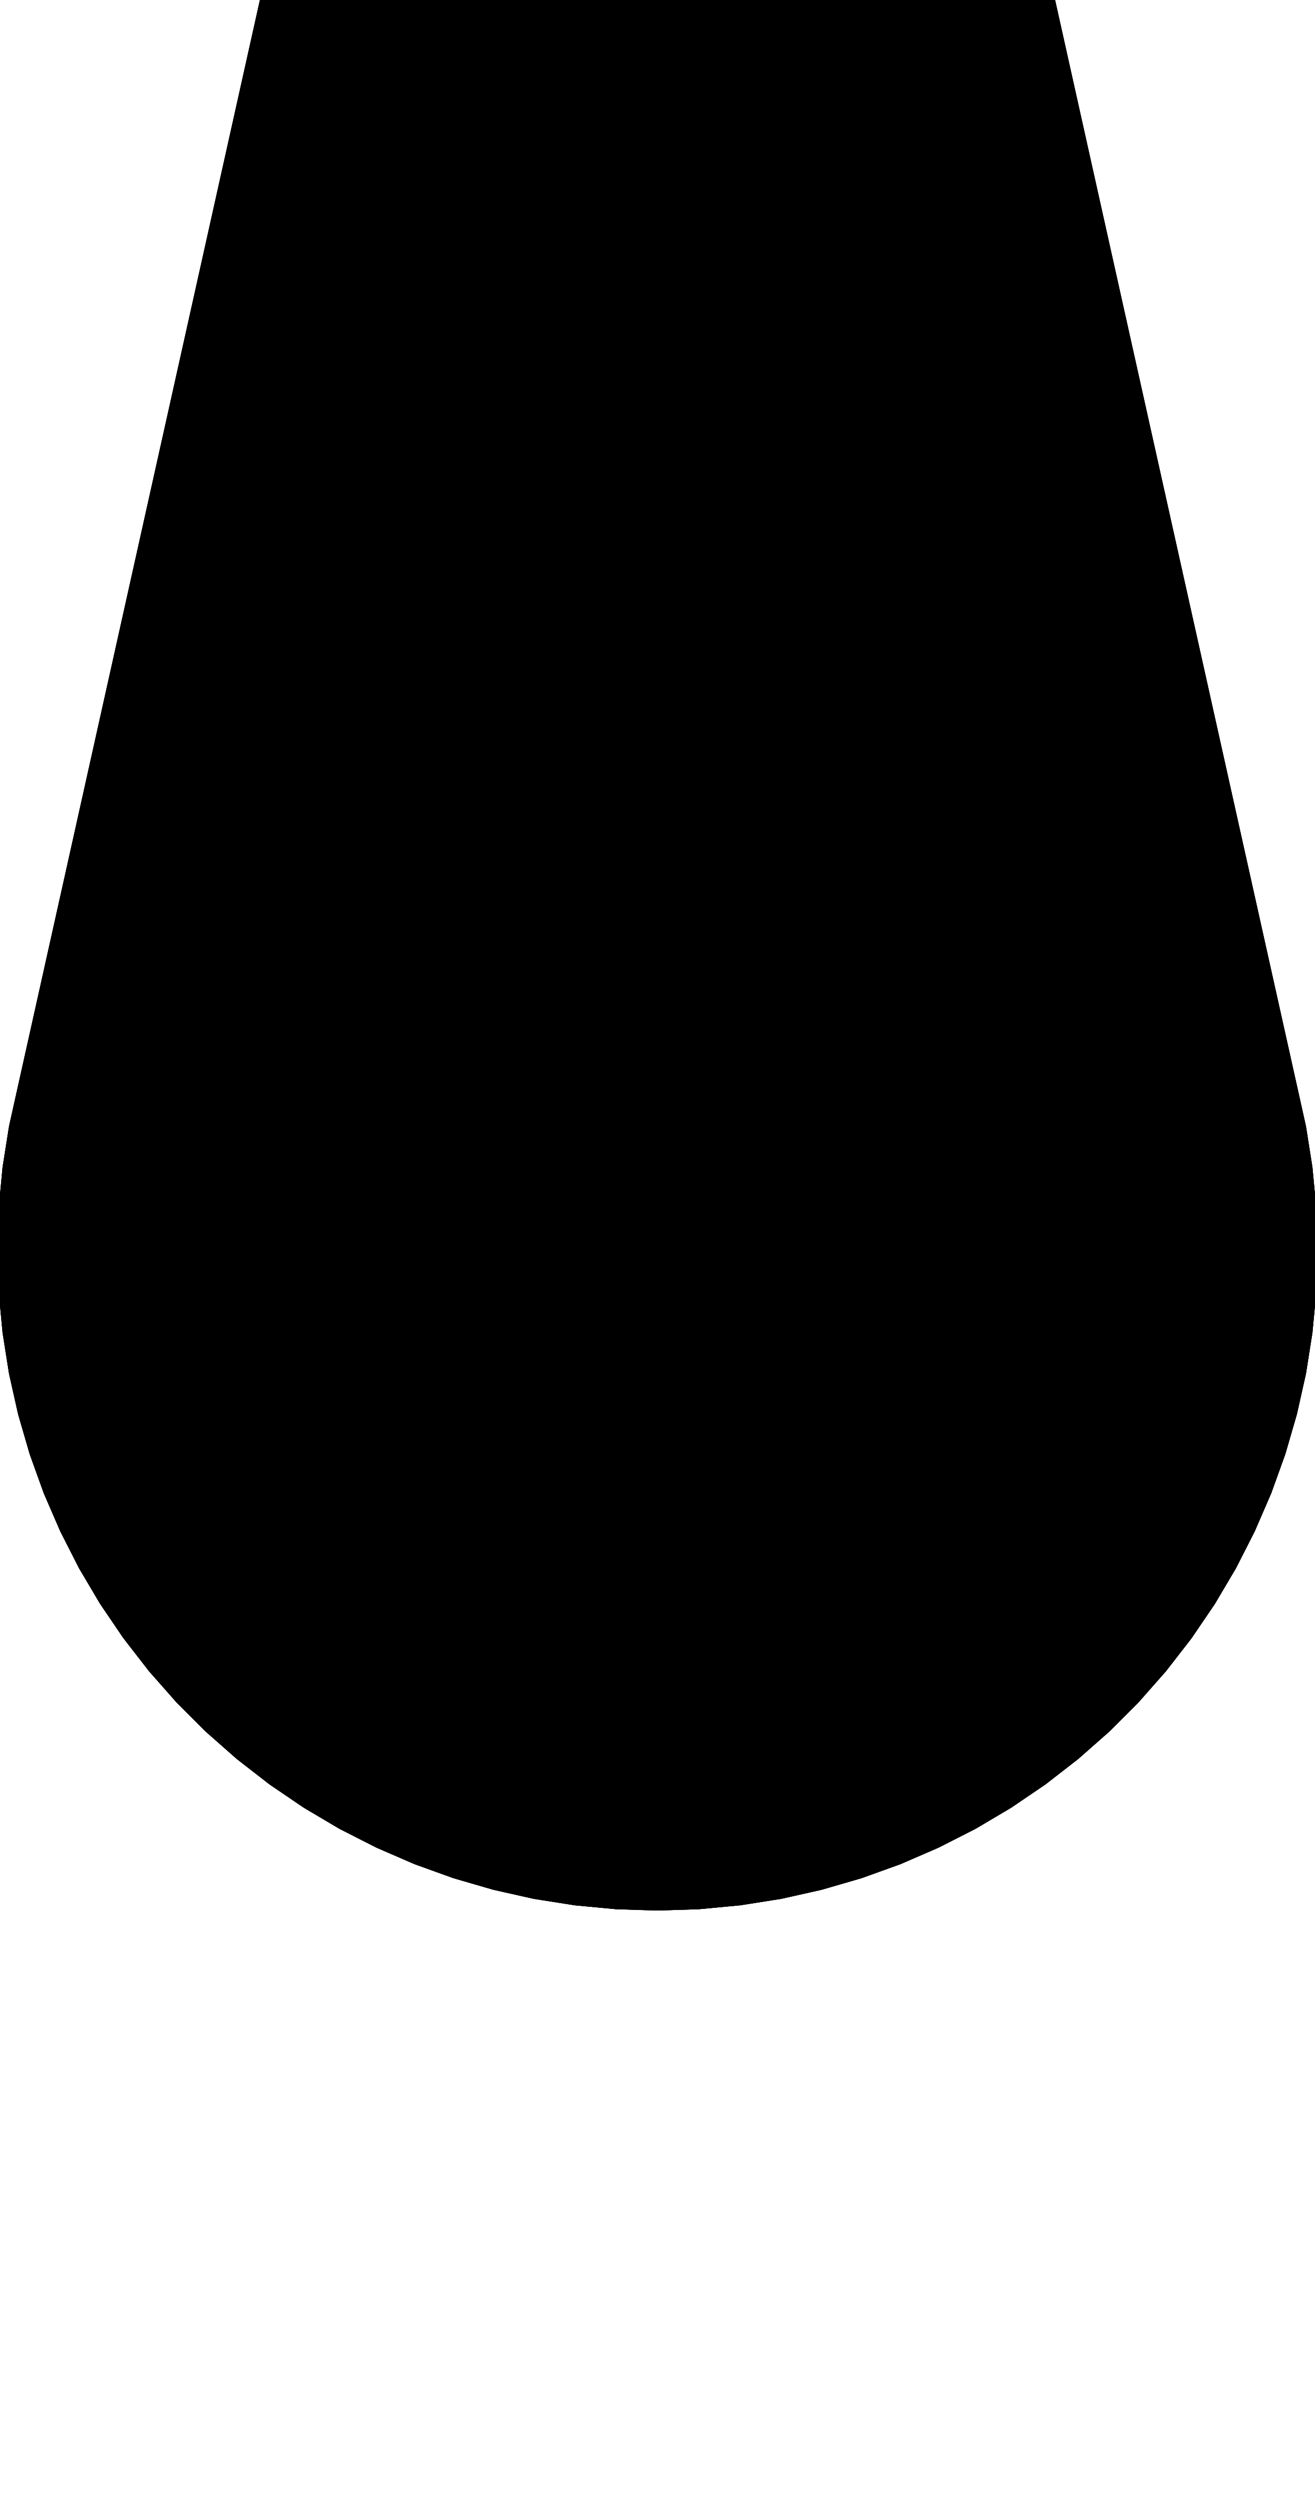 <?xml version="1.0" encoding="UTF-8"?>
<!-- Generated by jsxcad -->
<!DOCTYPE svg PUBLIC "-//W3C//DTD SVG 1.1 Tiny//EN" "http://www.w3.org/Graphics/SVG/1.1/DTD/svg11-tiny.dtd">
<svg baseProfile="tiny" height="47.5mm" width="25mm" viewBox="0 0 25 47.5" version="1.1" stroke="black" stroke-width=".1" fill="none" xmlns="http://www.w3.org/2000/svg">
<path fill="#000000" stroke="#000000" d="M0.025 22.965 L0.099 22.183 L0.221 21.408 L7.5 -11.25 L17.5 -11.25 L24.779 21.408 L24.901 22.183 L24.975 22.965 L25 23.75 L24.975 24.535 L24.901 25.317 L24.779 26.092 L24.607 26.859 L24.388 27.613 L24.122 28.352 L23.81 29.072 L23.454 29.772 L23.054 30.448 L22.613 31.097 L22.131 31.718 L21.612 32.307 L21.057 32.862 L20.468 33.381 L19.847 33.863 L19.198 34.304 L18.522 34.704 L17.822 35.06 L17.102 35.372 L16.363 35.638 L15.609 35.857 L14.842 36.029 L14.067 36.151 L13.285 36.225 L12.5 36.25 L11.715 36.225 L10.933 36.151 L10.158 36.029 L9.391 35.857 L8.637 35.638 L7.898 35.372 L7.178 35.06 L6.478 34.704 L5.802 34.304 L5.153 33.863 L4.532 33.381 L3.943 32.862 L3.388 32.307 L2.869 31.718 L2.387 31.097 L1.946 30.448 L1.546 29.772 L1.19 29.072 L0.878 28.352 L0.612 27.613 L0.393 26.859 L0.221 26.092 L0.099 25.317 L0.025 24.535 L0 23.75 z"/>
<path fill="#000000" stroke="#000000" d="M0.099 25.317 L0.099 25.317 L0.025 24.535 L0.025 24.535 z"/>
<path fill="#000000" stroke="#000000" d="M7.808734361100629e-15 23.75 L7.808734361100629e-15 23.75 L0.025 24.535 L0.025 24.535 z"/>
<path fill="#000000" stroke="#000000" d="M0.221 26.092 L0.221 26.092 L0.099 25.317 L0.099 25.317 z"/>
<path fill="#000000" stroke="#000000" d="M0.393 26.859 L0.393 26.859 L0.221 26.092 L0.221 26.092 z"/>
<path fill="#000000" stroke="#000000" d="M0.612 27.613 L0.612 27.613 L0.393 26.859 L0.393 26.859 z"/>
<path fill="#000000" stroke="#000000" d="M0.878 28.352 L0.878 28.352 L0.612 27.613 L0.612 27.613 z"/>
<path fill="#000000" stroke="#000000" d="M1.19 29.072 L1.19 29.072 L0.878 28.352 L0.878 28.352 z"/>
<path fill="#000000" stroke="#000000" d="M1.546 29.772 L1.546 29.772 L1.19 29.072 L1.19 29.072 z"/>
<path fill="#000000" stroke="#000000" d="M1.946 30.448 L1.946 30.448 L1.546 29.772 L1.546 29.772 z"/>
<path fill="#000000" stroke="#000000" d="M2.387 31.097 L2.387 31.097 L1.946 30.448 L1.946 30.448 z"/>
<path fill="#000000" stroke="#000000" d="M2.869 31.718 L2.869 31.718 L2.387 31.097 L2.387 31.097 z"/>
<path fill="#000000" stroke="#000000" d="M3.388 32.307 L3.388 32.307 L2.869 31.718 L2.869 31.718 z"/>
<path fill="#000000" stroke="#000000" d="M3.943 32.862 L3.943 32.862 L3.388 32.307 L3.388 32.307 z"/>
<path fill="#000000" stroke="#000000" d="M4.532 33.381 L4.532 33.381 L3.943 32.862 L3.943 32.862 z"/>
<path fill="#000000" stroke="#000000" d="M5.153 33.863 L5.153 33.863 L4.532 33.381 L4.532 33.381 z"/>
<path fill="#000000" stroke="#000000" d="M5.802 34.304 L5.802 34.304 L5.153 33.863 L5.153 33.863 z"/>
<path fill="#000000" stroke="#000000" d="M6.478 34.704 L6.478 34.704 L5.802 34.304 L5.802 34.304 z"/>
<path fill="#000000" stroke="#000000" d="M7.178 35.06 L7.178 35.06 L6.478 34.704 L6.478 34.704 z"/>
<path fill="#000000" stroke="#000000" d="M7.898 35.372 L7.898 35.372 L7.178 35.06 L7.178 35.06 z"/>
<path fill="#000000" stroke="#000000" d="M8.637 35.638 L8.637 35.638 L7.898 35.372 L7.898 35.372 z"/>
<path fill="#000000" stroke="#000000" d="M9.391 35.857 L9.391 35.857 L8.637 35.638 L8.637 35.638 z"/>
<path fill="#000000" stroke="#000000" d="M10.158 36.029 L10.158 36.029 L9.391 35.857 L9.391 35.857 z"/>
<path fill="#000000" stroke="#000000" d="M10.933 36.151 L10.933 36.151 L10.158 36.029 L10.158 36.029 z"/>
<path fill="#000000" stroke="#000000" d="M11.715 36.225 L11.715 36.225 L10.933 36.151 L10.933 36.151 z"/>
<path fill="#000000" stroke="#000000" d="M12.5 36.25 L12.5 36.25 L11.715 36.225 L11.715 36.225 z"/>
<path fill="#000000" stroke="#000000" d="M13.285 36.225 L13.285 36.225 L12.5 36.25 L12.5 36.25 z"/>
<path fill="#000000" stroke="#000000" d="M14.067 36.151 L14.067 36.151 L13.285 36.225 L13.285 36.225 z"/>
<path fill="#000000" stroke="#000000" d="M14.842 36.029 L14.842 36.029 L14.067 36.151 L14.067 36.151 z"/>
<path fill="#000000" stroke="#000000" d="M15.609 35.857 L15.609 35.857 L14.842 36.029 L14.842 36.029 z"/>
<path fill="#000000" stroke="#000000" d="M16.363 35.638 L16.363 35.638 L15.609 35.857 L15.609 35.857 z"/>
<path fill="#000000" stroke="#000000" d="M17.102 35.372 L17.102 35.372 L16.363 35.638 L16.363 35.638 z"/>
<path fill="#000000" stroke="#000000" d="M17.822 35.06 L17.822 35.06 L17.102 35.372 L17.102 35.372 z"/>
<path fill="#000000" stroke="#000000" d="M18.522 34.704 L18.522 34.704 L17.822 35.06 L17.822 35.06 z"/>
<path fill="#000000" stroke="#000000" d="M19.198 34.304 L19.198 34.304 L18.522 34.704 L18.522 34.704 z"/>
<path fill="#000000" stroke="#000000" d="M19.847 33.863 L19.847 33.863 L19.198 34.304 L19.198 34.304 z"/>
<path fill="#000000" stroke="#000000" d="M20.468 33.381 L20.468 33.381 L19.847 33.863 L19.847 33.863 z"/>
<path fill="#000000" stroke="#000000" d="M21.057 32.862 L21.057 32.862 L20.468 33.381 L20.468 33.381 z"/>
<path fill="#000000" stroke="#000000" d="M21.612 32.307 L21.612 32.307 L21.057 32.862 L21.057 32.862 z"/>
<path fill="#000000" stroke="#000000" d="M22.131 31.718 L22.131 31.718 L21.612 32.307 L21.612 32.307 z"/>
<path fill="#000000" stroke="#000000" d="M22.613 31.097 L22.613 31.097 L22.131 31.718 L22.131 31.718 z"/>
<path fill="#000000" stroke="#000000" d="M23.054 30.448 L23.054 30.448 L22.613 31.097 L22.613 31.097 z"/>
<path fill="#000000" stroke="#000000" d="M23.454 29.772 L23.454 29.772 L23.054 30.448 L23.054 30.448 z"/>
<path fill="#000000" stroke="#000000" d="M23.81 29.072 L23.81 29.072 L23.454 29.772 L23.454 29.772 z"/>
<path fill="#000000" stroke="#000000" d="M24.122 28.352 L24.122 28.352 L23.81 29.072 L23.81 29.072 z"/>
<path fill="#000000" stroke="#000000" d="M24.388 27.613 L24.388 27.613 L24.122 28.352 L24.122 28.352 z"/>
<path fill="#000000" stroke="#000000" d="M24.607 26.859 L24.607 26.859 L24.388 27.613 L24.388 27.613 z"/>
<path fill="#000000" stroke="#000000" d="M24.779 26.092 L24.779 26.092 L24.607 26.859 L24.607 26.859 z"/>
<path fill="#000000" stroke="#000000" d="M24.901 25.317 L24.901 25.317 L24.779 26.092 L24.779 26.092 z"/>
<path fill="#000000" stroke="#000000" d="M24.975 24.535 L24.975 24.535 L24.901 25.317 L24.901 25.317 z"/>
<path fill="#000000" stroke="#000000" d="M25 23.75 L25 23.75 L24.975 24.535 L24.975 24.535 z"/>
<path fill="#000000" stroke="#000000" d="M24.975 22.965 L24.975 22.965 L25 23.75 L25 23.75 z"/>
<path fill="#000000" stroke="#000000" d="M24.901 22.183 L24.901 22.183 L24.975 22.965 L24.975 22.965 z"/>
<path fill="#000000" stroke="#000000" d="M24.779 21.408 L24.779 21.408 L24.901 22.183 L24.901 22.183 z"/>
<path fill="#000000" stroke="#000000" d="M17.5 -11.25 L17.5 -11.25 L24.779 21.408 L24.779 21.408 z"/>
<path fill="#000000" stroke="#000000" d="M7.5 -11.25 L7.5 -11.25 L17.5 -11.25 L17.5 -11.25 z"/>
<path fill="#000000" stroke="#000000" d="M0.221 21.408 L0.221 21.408 L7.5 -11.25 L7.5 -11.25 z"/>
<path fill="#000000" stroke="#000000" d="M0.099 22.183 L0.099 22.183 L0.221 21.408 L0.221 21.408 z"/>
<path fill="#000000" stroke="#000000" d="M0.025 22.965 L0.025 22.965 L6.388099486083687e-15 23.75 L6.388099486083687e-15 23.75 z"/>
<path fill="#000000" stroke="#000000" d="M0.025 22.965 L0.025 22.965 L0.099 22.183 L0.099 22.183 z"/>
<path fill="#000000" stroke="#000000" d="M0.099 22.183 L0.025 22.965 L0 23.75 L0.025 24.535 L0.099 25.317 L0.221 26.092 L0.393 26.859 L0.612 27.613 L0.878 28.352 L1.19 29.072 L1.546 29.772 L1.946 30.448 L2.387 31.097 L2.869 31.718 L3.388 32.307 L3.943 32.862 L4.532 33.381 L5.153 33.863 L5.802 34.304 L6.478 34.704 L7.178 35.06 L7.898 35.372 L8.637 35.638 L9.391 35.857 L10.158 36.029 L10.933 36.151 L11.715 36.225 L12.5 36.25 L13.285 36.225 L14.067 36.151 L14.842 36.029 L15.609 35.857 L16.363 35.638 L17.102 35.372 L17.822 35.06 L18.522 34.704 L19.198 34.304 L19.847 33.863 L20.468 33.381 L21.057 32.862 L21.612 32.307 L22.131 31.718 L22.613 31.097 L23.054 30.448 L23.454 29.772 L23.81 29.072 L24.122 28.352 L24.388 27.613 L24.607 26.859 L24.779 26.092 L24.901 25.317 L24.975 24.535 L25 23.75 L24.975 22.965 L24.901 22.183 L24.779 21.408 L17.5 -11.25 L7.5 -11.25 L0.221 21.408 z"/>
</svg>
